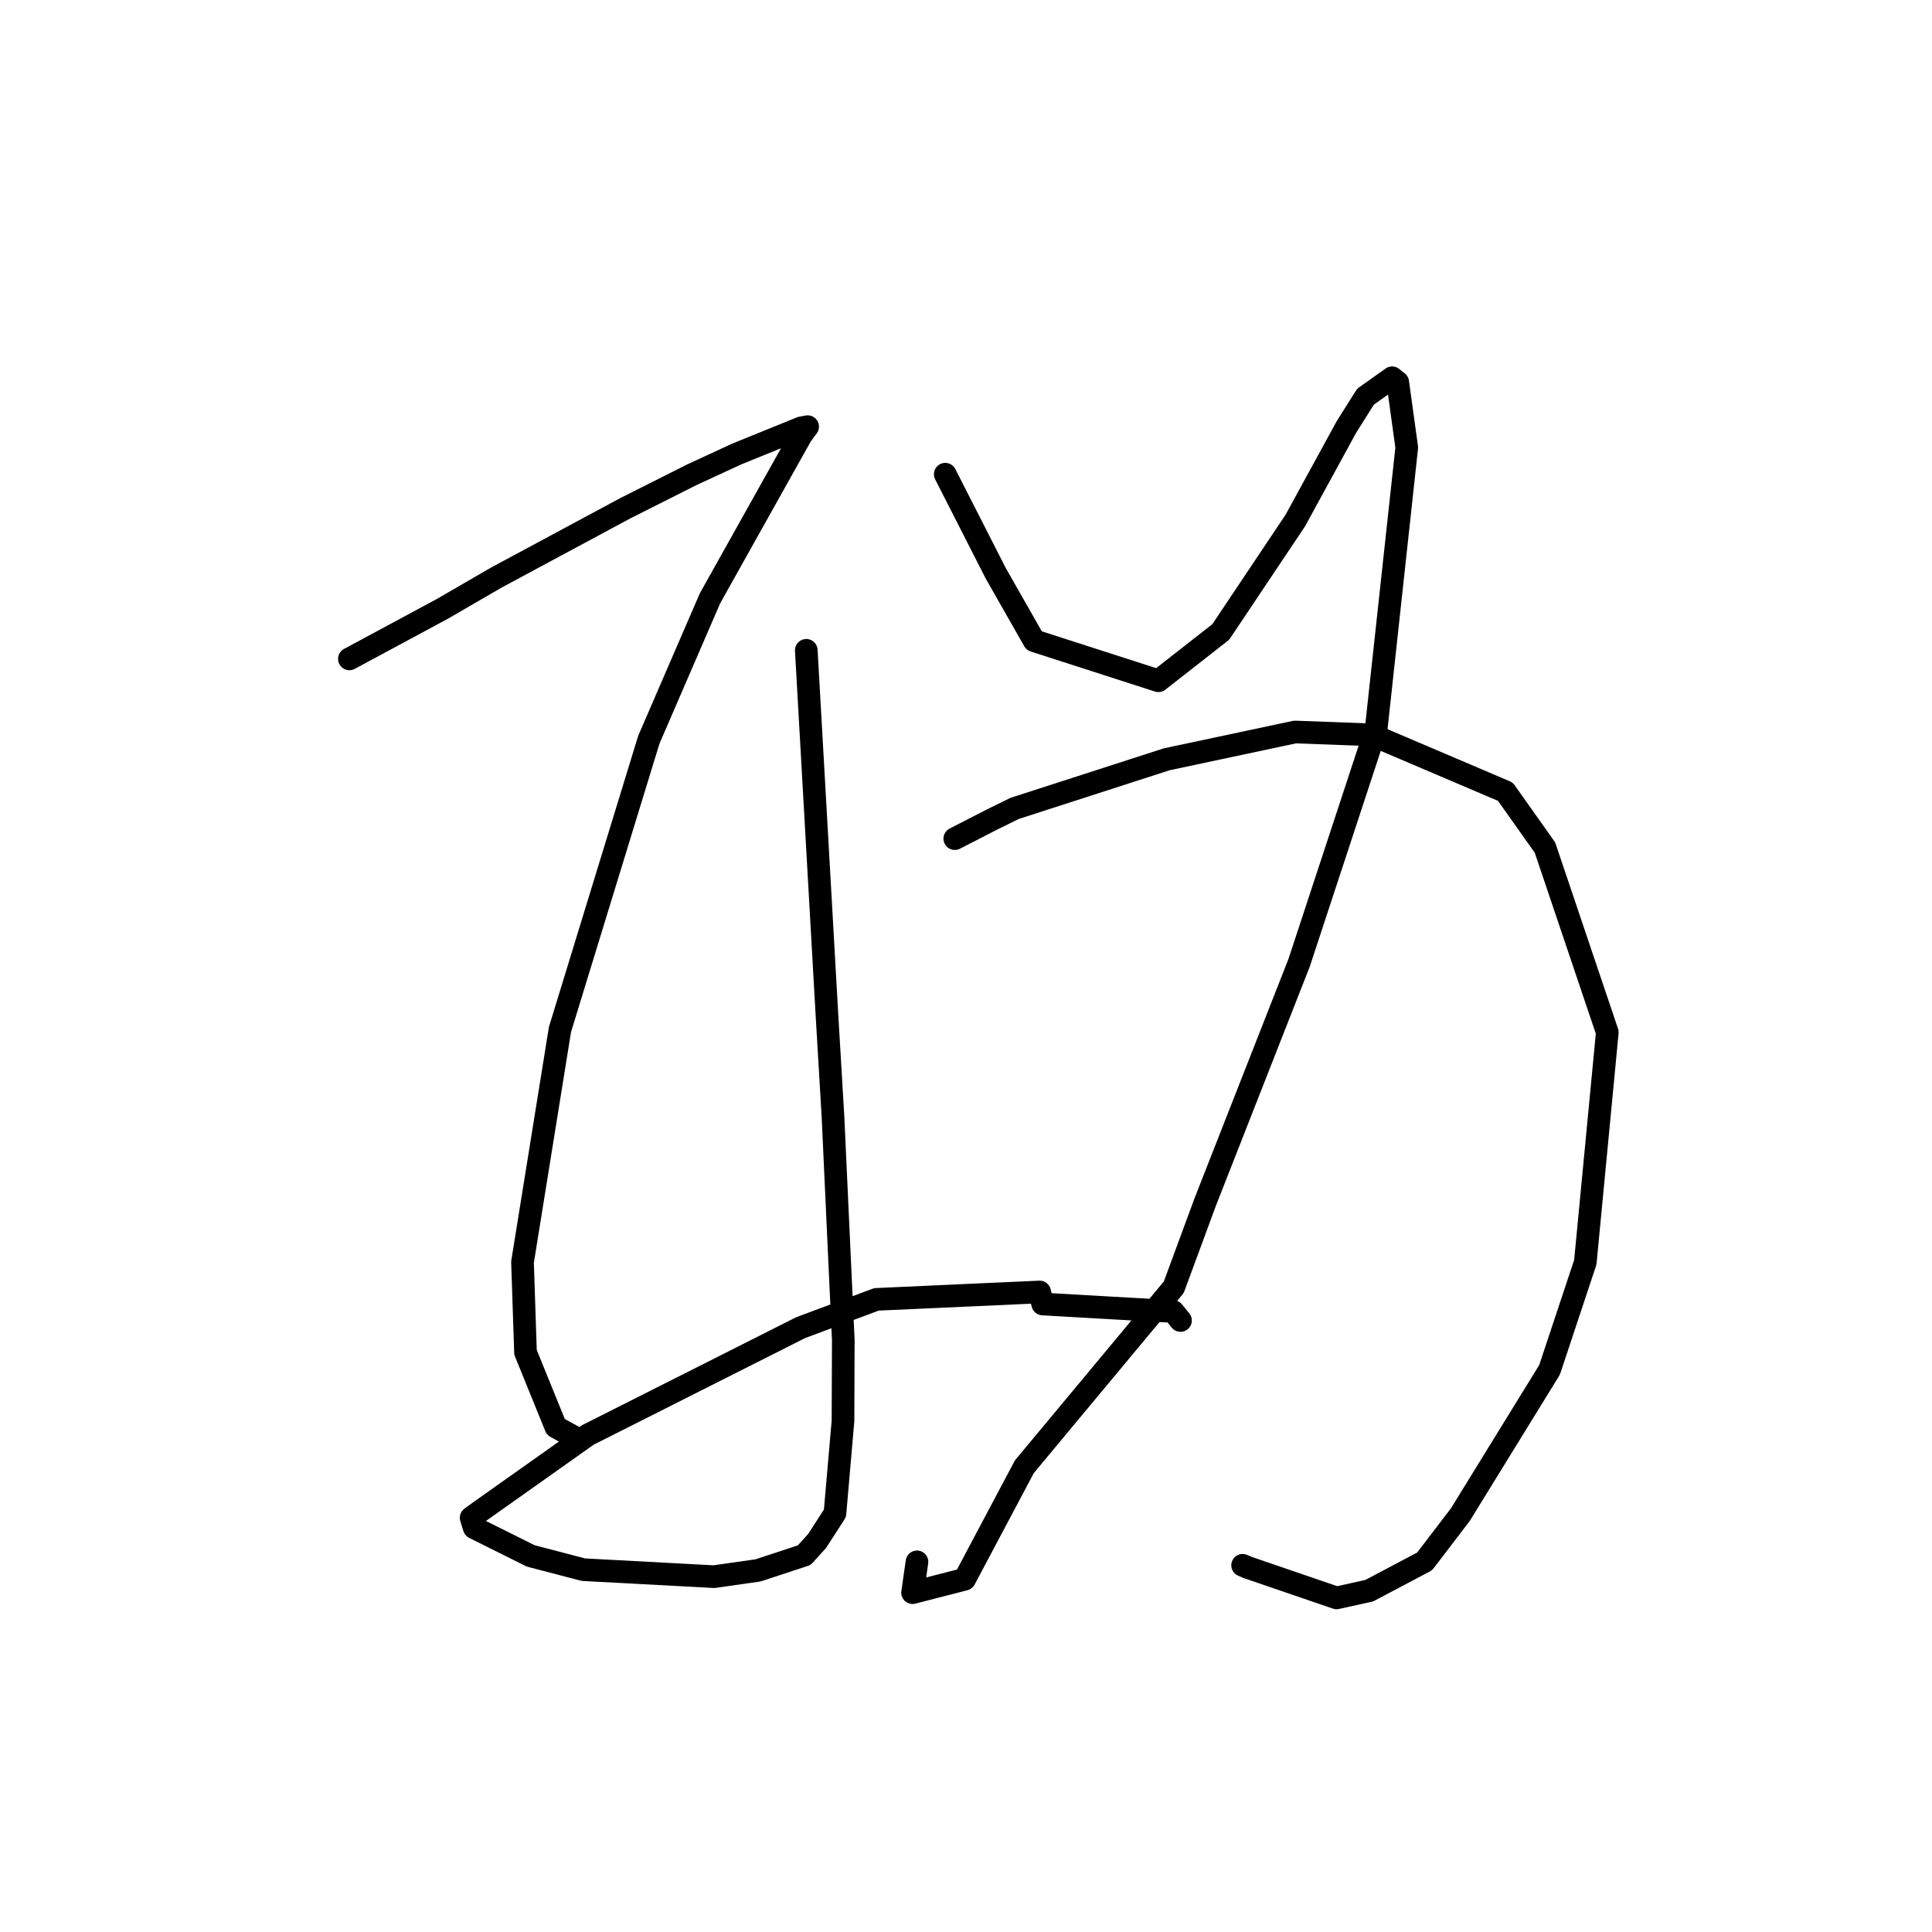 <?xml version="1.0" standalone="no"?>
    <svg width="256" height="256" xmlns="http://www.w3.org/2000/svg" version="1.1">
    <polyline stroke="black" stroke-width="3" stroke-linecap="round" fill="transparent" stroke-linejoin="round" points="46.296 87.307 52.469 83.985 58.642 80.662 65.751 76.54 82.847 67.35 91.614 62.935 97.601 60.167 106.173 56.688 107.011 56.535 107.018 56.534 107.018 56.534 106.169 57.678 94.086 79.264 85.974 98.017 74.199 136.415 69.234 167.241 69.633 179.19 73.648 189.078 75.855 190.294 76.097 190.427 76.099 190.428 " />
        <polyline stroke="black" stroke-width="3" stroke-linecap="round" fill="transparent" stroke-linejoin="round" points="106.837 86.17 108.208 110.357 109.579 134.545 110.377 148.019 111.741 177.561 111.701 188.274 110.637 200.52 108.28 204.175 106.565 206.07 100.437 208.086 94.6 208.917 77.299 207.989 70.323 206.166 62.839 202.437 62.431 201.122 62.428 201.111 63.588 200.268 77.902 190.132 106.088 175.922 116.132 172.173 137.756 171.193 138.163 172.789 155.454 173.778 156.422 174.972 " />
        <polyline stroke="black" stroke-width="3" stroke-linecap="round" fill="transparent" stroke-linejoin="round" points="125.25 62.836 128.591 69.392 131.931 75.948 137.028 84.9 153.493 90.204 161.757 83.736 171.631 68.979 178.416 56.565 180.936 52.564 184.464 50.058 185.208 50.651 186.402 59.296 182.359 96.51 172.141 127.571 159.704 159.254 155.532 170.563 135.739 194.341 127.819 209.258 120.921 211.034 121.504 206.955 " />
        <polyline stroke="black" stroke-width="3" stroke-linecap="round" fill="transparent" stroke-linejoin="round" points="126.515 111.123 129.017 109.839 131.518 108.555 134.446 107.117 154.592 100.612 171.595 96.994 181.793 97.371 199.469 104.904 204.714 112.304 212.976 136.79 210.062 167.251 205.323 181.512 193.511 200.686 188.773 206.893 181.431 210.774 177.099 211.731 165.305 207.692 164.651 207.409 " />
        </svg>